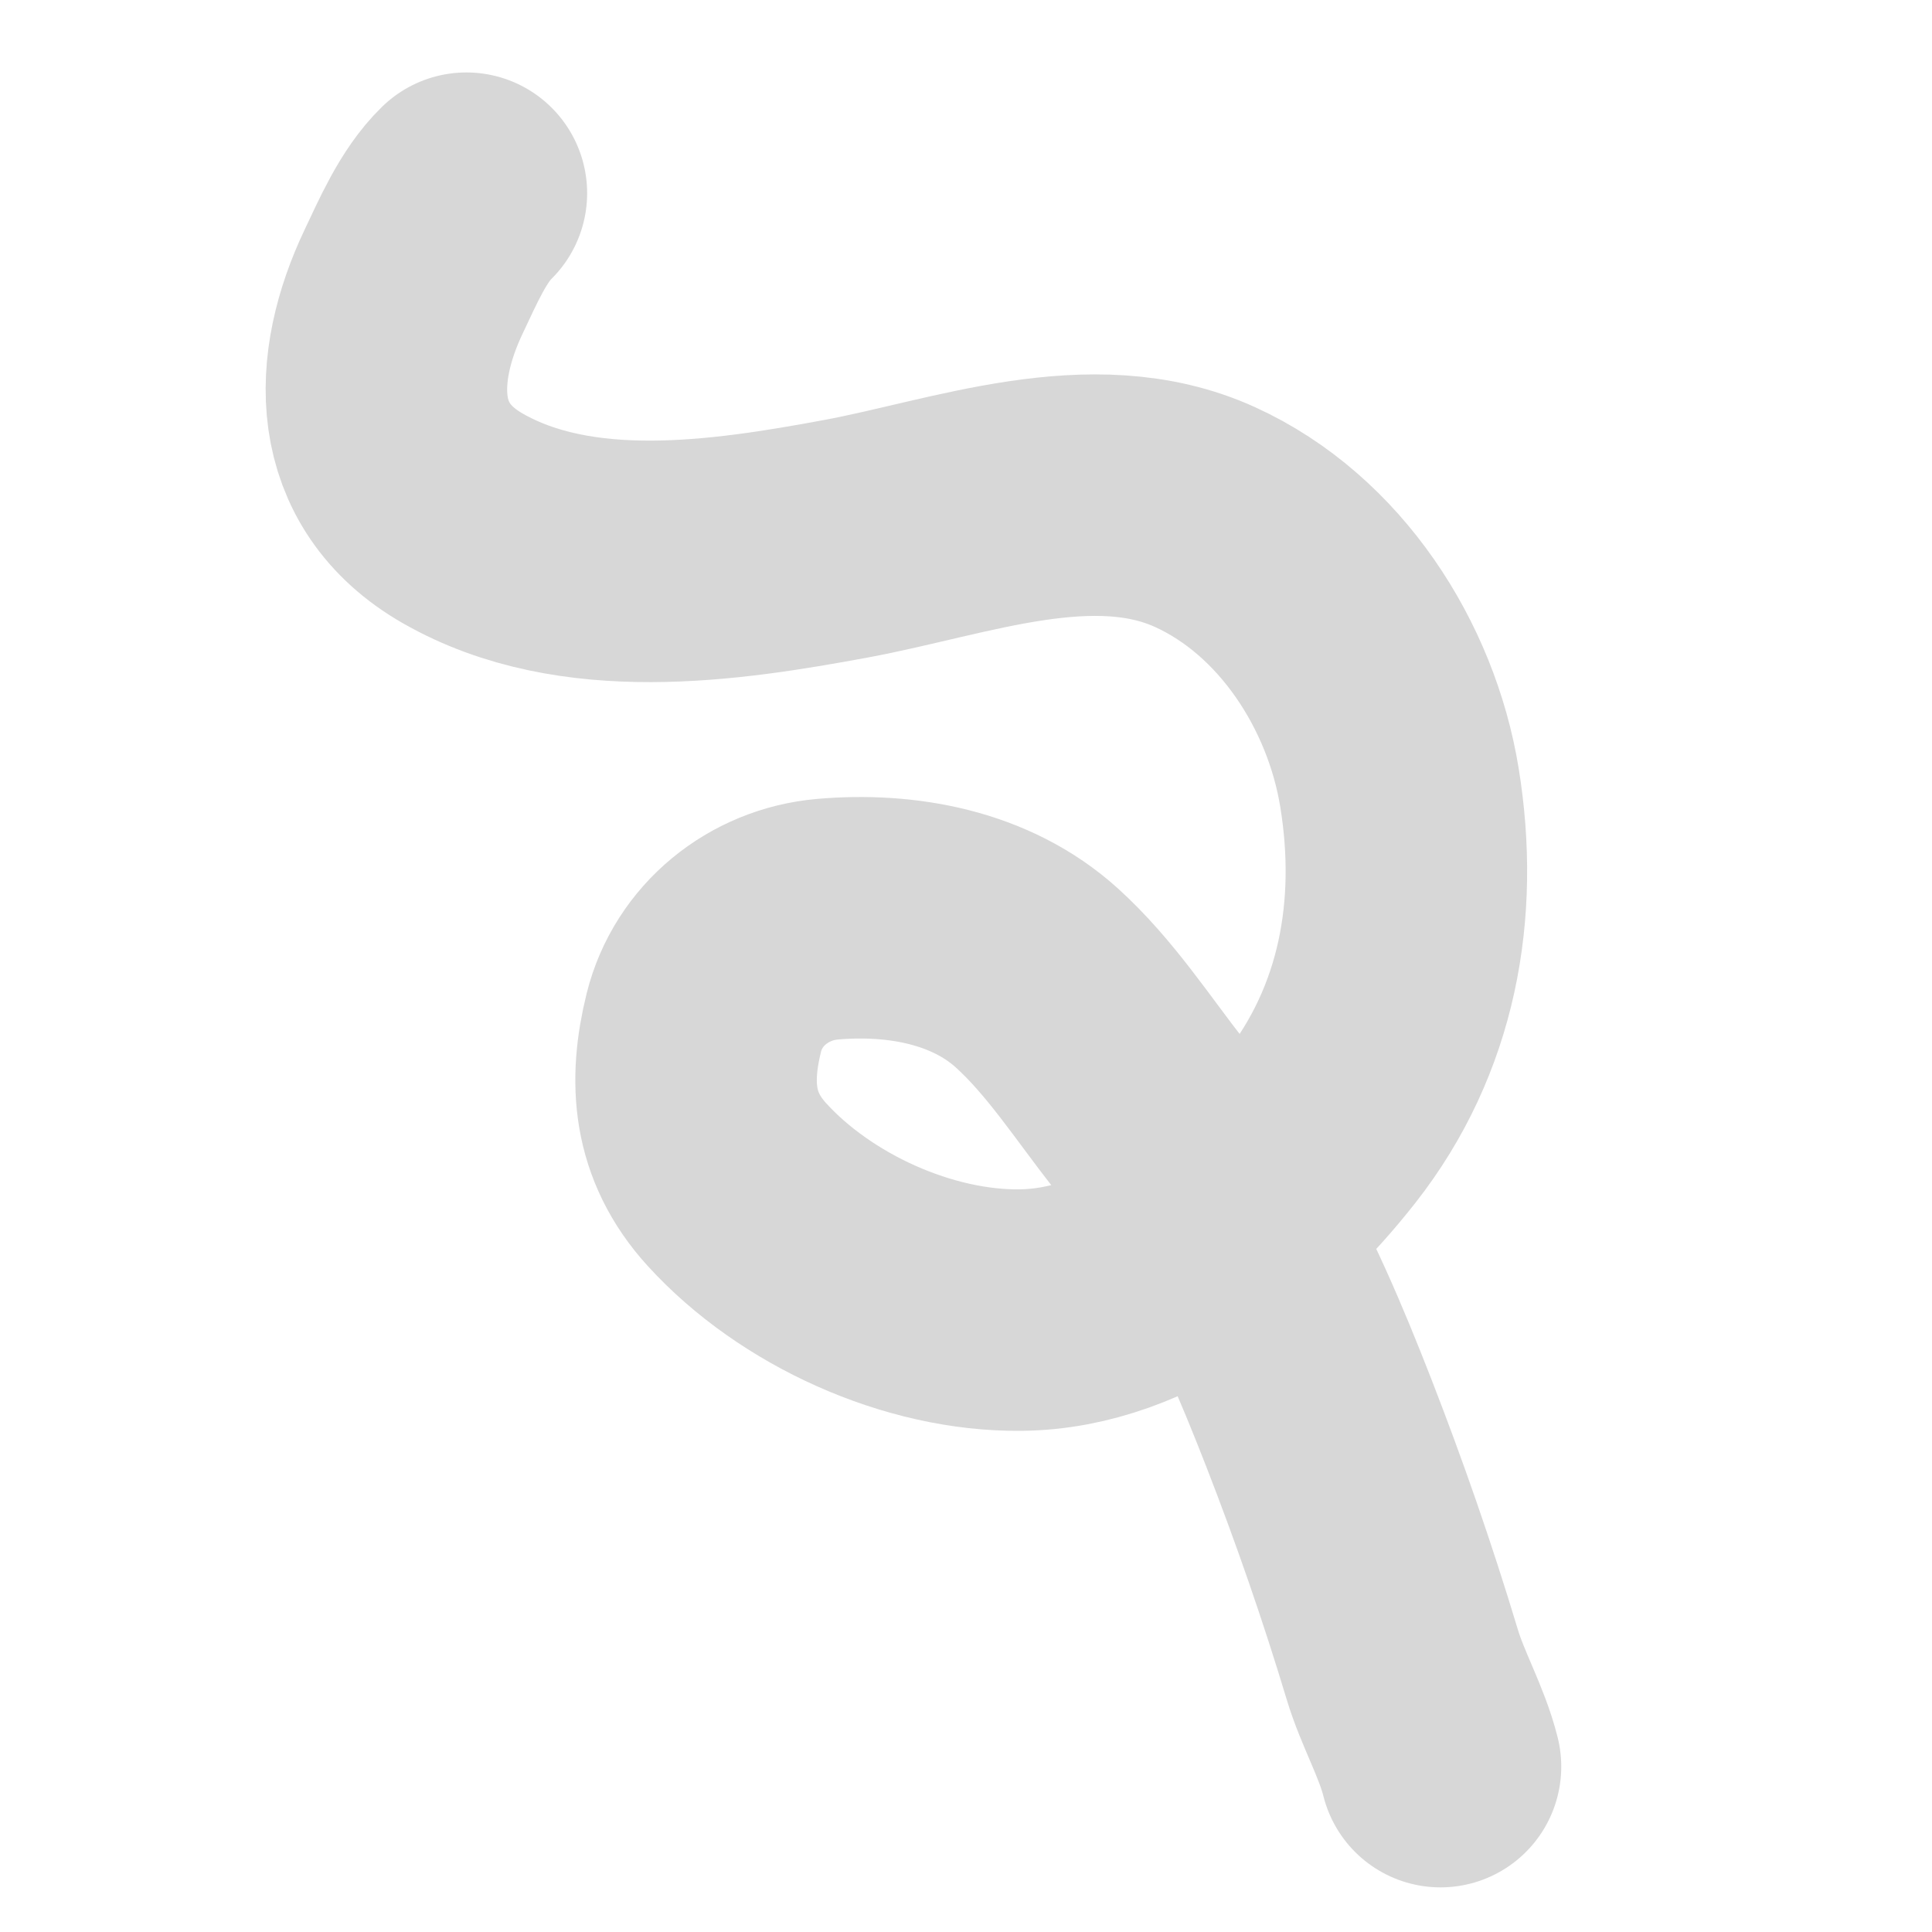 <svg width="20" height="20" viewBox="0 0 20 20" fill="none" xmlns="http://www.w3.org/2000/svg">
<path d="M4.828 2C4.587 2.234 4.426 2.613 4.284 2.911C3.854 3.813 3.831 4.817 4.79 5.366C5.964 6.038 7.497 5.811 8.758 5.577C9.935 5.359 11.31 4.822 12.475 5.353C13.566 5.85 14.299 6.995 14.487 8.152C14.693 9.417 14.467 10.664 13.668 11.681C12.933 12.617 11.815 13.549 10.565 13.562C9.509 13.574 8.338 13.042 7.628 12.262C7.172 11.761 7.133 11.199 7.287 10.582C7.435 9.991 7.955 9.57 8.563 9.516C9.334 9.448 10.155 9.599 10.735 10.125C11.182 10.53 11.519 11.055 11.89 11.528C12.165 11.878 12.44 12.223 12.667 12.606C13.062 13.274 13.369 14.004 13.651 14.726C13.974 15.556 14.259 16.378 14.516 17.23C14.623 17.588 14.822 17.928 14.912 18.288" stroke="#D7D7D7" stroke-width="2.5" stroke-linecap="round"/>
</svg>
